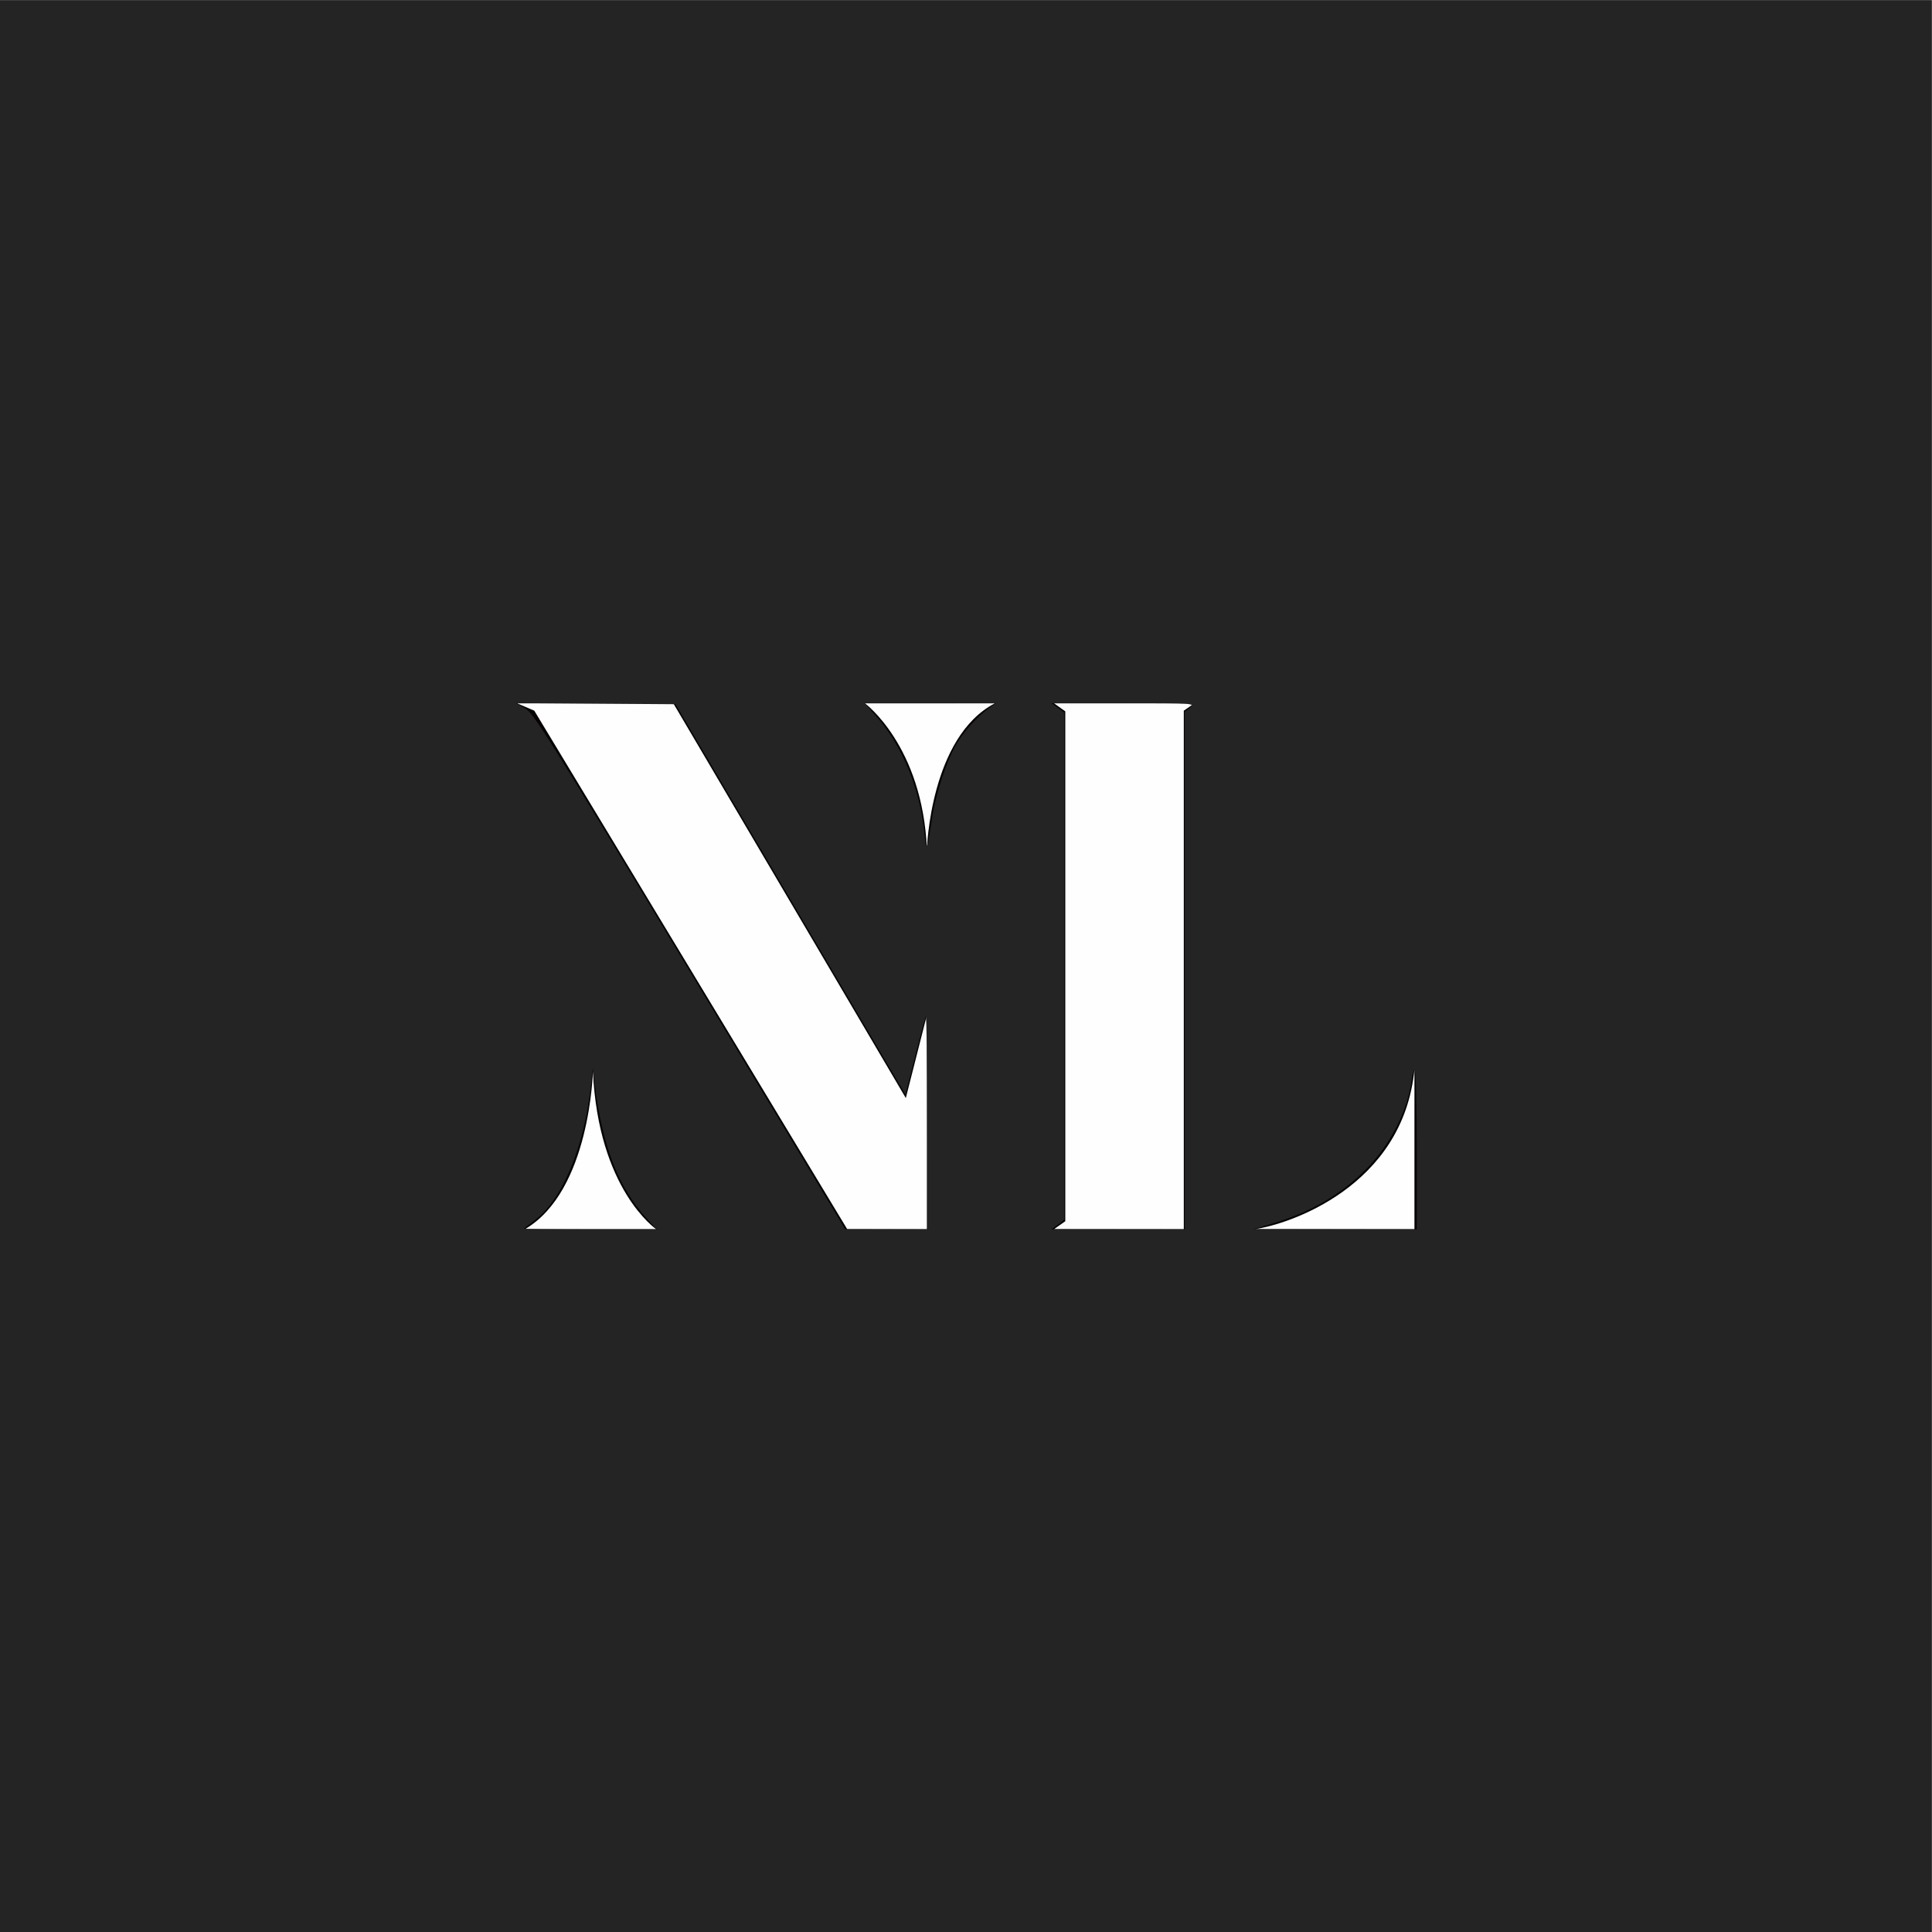 <?xml version="1.0" encoding="UTF-8" standalone="no"?>
<svg
   version="1.1"
   id="svg2"
   xml:space="preserve"
   width="2800"
   height="2800"
   viewBox="0 0 2800 2800"
   sodipodi:docname="350.svg"
   inkscape:version="1.1.1 (3bf5ae0d25, 2021-09-20)"
   xmlns:inkscape="http://www.inkscape.org/namespaces/inkscape"
   xmlns:sodipodi="http://sodipodi.sourceforge.net/DTD/sodipodi-0.dtd"
   xmlns="http://www.w3.org/2000/svg"
   xmlns:svg="http://www.w3.org/2000/svg"
   xmlns:rdf="http://www.w3.org/1999/02/22-rdf-syntax-ns#"
   xmlns:cc="http://creativecommons.org/ns#"
   xmlns:dc="http://purl.org/dc/elements/1.1/"><rect x="0" y="0" width="2800" height="2800" fill="#808080" stroke="none"/><defs
     id="defs6" /><sodipodi:namedview
     pagecolor="#ffffff"
     bordercolor="#666666"
     borderopacity="1"
     objecttolerance="10"
     gridtolerance="10"
     guidetolerance="10"
     inkscape:pageopacity="0"
     inkscape:pageshadow="2"
     inkscape:window-width="1920"
     inkscape:window-height="1051"
     id="namedview4"
     inkscape:pagecheckerboard="0"
     showgrid="false"
     inkscape:zoom="0.2975"
     inkscape:cx="482.35294"
     inkscape:cy="1662.1849"
     inkscape:window-x="-9"
     inkscape:window-y="-9"
     inkscape:window-maximized="1"
     inkscape:current-layer="g10" /><g
     id="g10"
     inkscape:groupmode="layer"
     inkscape:label="ink_ext_XXXXXX"
     transform="matrix(1.333,0,0,-1.333,0,2800)"><g
       id="g12"
       transform="scale(0.1)"><path
         d="M 0,21000 H 21000 V 0 H 0 v 21000"
         style="fill:#070304;fill-opacity:1;fill-rule:evenodd;stroke:none"
         id="path14" /><path
         d="m 13644.5,7642 h 1733.8 V 9382 C 15256.7,8099.6 14002.9,7691.6 13644.5,7642 Z m -2184,0 121.6,85.6 v 5543.6 l -121.6,86.8 h 1525.4 l -115.3,-79.4 V 7642 Z m -1382.8,4132.3 c -49.6,1124.8 -673.4,1583.7 -673.4,1583.7 h 1411.3 c -701.9,-365.9 -737.9,-1583.7 -737.9,-1583.7 z m 0,-4132.3 H 9210.82 L 5809,13278.6 5622.97,13358 H 7320.8 l 2527.49,-4291 229.41,902.8 z m -2944.17,0 H 5708.55 c 709.39,415.5 737.91,1718.9 737.91,1718.9 C 6503.5,8071.1 7133.53,7642 7133.53,7642 v 0"
         style="fill:#fefefe;fill-opacity:1;fill-rule:nonzero;stroke:none"
         id="path16" /></g><path
       style="fill:#242424;stroke-width:3.361;fill-opacity:1"
       d="M 0,1400 V 0 H 1400 2800 V 1400 2800 H 1400 0 Z m 938.16,366.372 c -41.898,-45.454 -65.17,-105.839 -76.426,-198.305 l -2.455,-20.168 -2.72,25.21 c -9.655,89.469 -42.095,166.827 -81.968,195.462 -8.21,5.896 -14.927,11.22 -14.927,11.831 0,0.611 43.302,1.111 96.226,1.111 h 96.226 z m 406.112,-142.002 c -0.146,-86.428 -1.166,-154.874 -2.267,-152.101 -1.101,2.773 -8.166,29.557 -15.701,59.52 l -13.7,54.478 -166.672,-283.05 -166.672,-283.05 -115.681,-0.811 -115.681,-0.811 13.36,7.592 c 12.159,6.91 33.612,41.19 238.655,381.345 l 225.296,373.753 59.664,0.138 59.664,0.138 -0.266,-157.143 z m 373.375,-217.949 v -375.091 l 7.563,-6.309 c 7.43,-6.199 5.733,-6.309 -96.639,-6.315 l -104.202,-0.01 9.244,6.897 9.244,6.896 v 367.507 367.507 l -9.244,6.897 -9.244,6.897 96.639,0.106 96.639,0.108 z m 336.134,259.125 c 0,-63.782 -1.302,-115.966 -2.893,-115.966 -1.591,0 -3.759,7.31 -4.817,16.245 -5.1,43.059 -30.971,93.478 -66.033,128.688 -36.761,36.916 -80.406,62.142 -135.937,78.568 l -27.295,8.074 118.487,0.179 118.487,0.179 z m -702.543,-480.672 c 4.832,-33.169 20.485,-81.217 34.358,-105.464 10.819,-18.91 30.623,-40.96 48.017,-53.461 l 10.084,-7.248 -95.227,-0.107 -95.227,-0.106 16.235,18.237 c 38.406,43.142 64.423,106.272 70.693,171.539 2.586,26.919 4.249,23.403 11.066,-23.39 z"
       id="path1142"
       transform="matrix(0.75,0,0,-0.75,0,2100)" /></g></svg>
